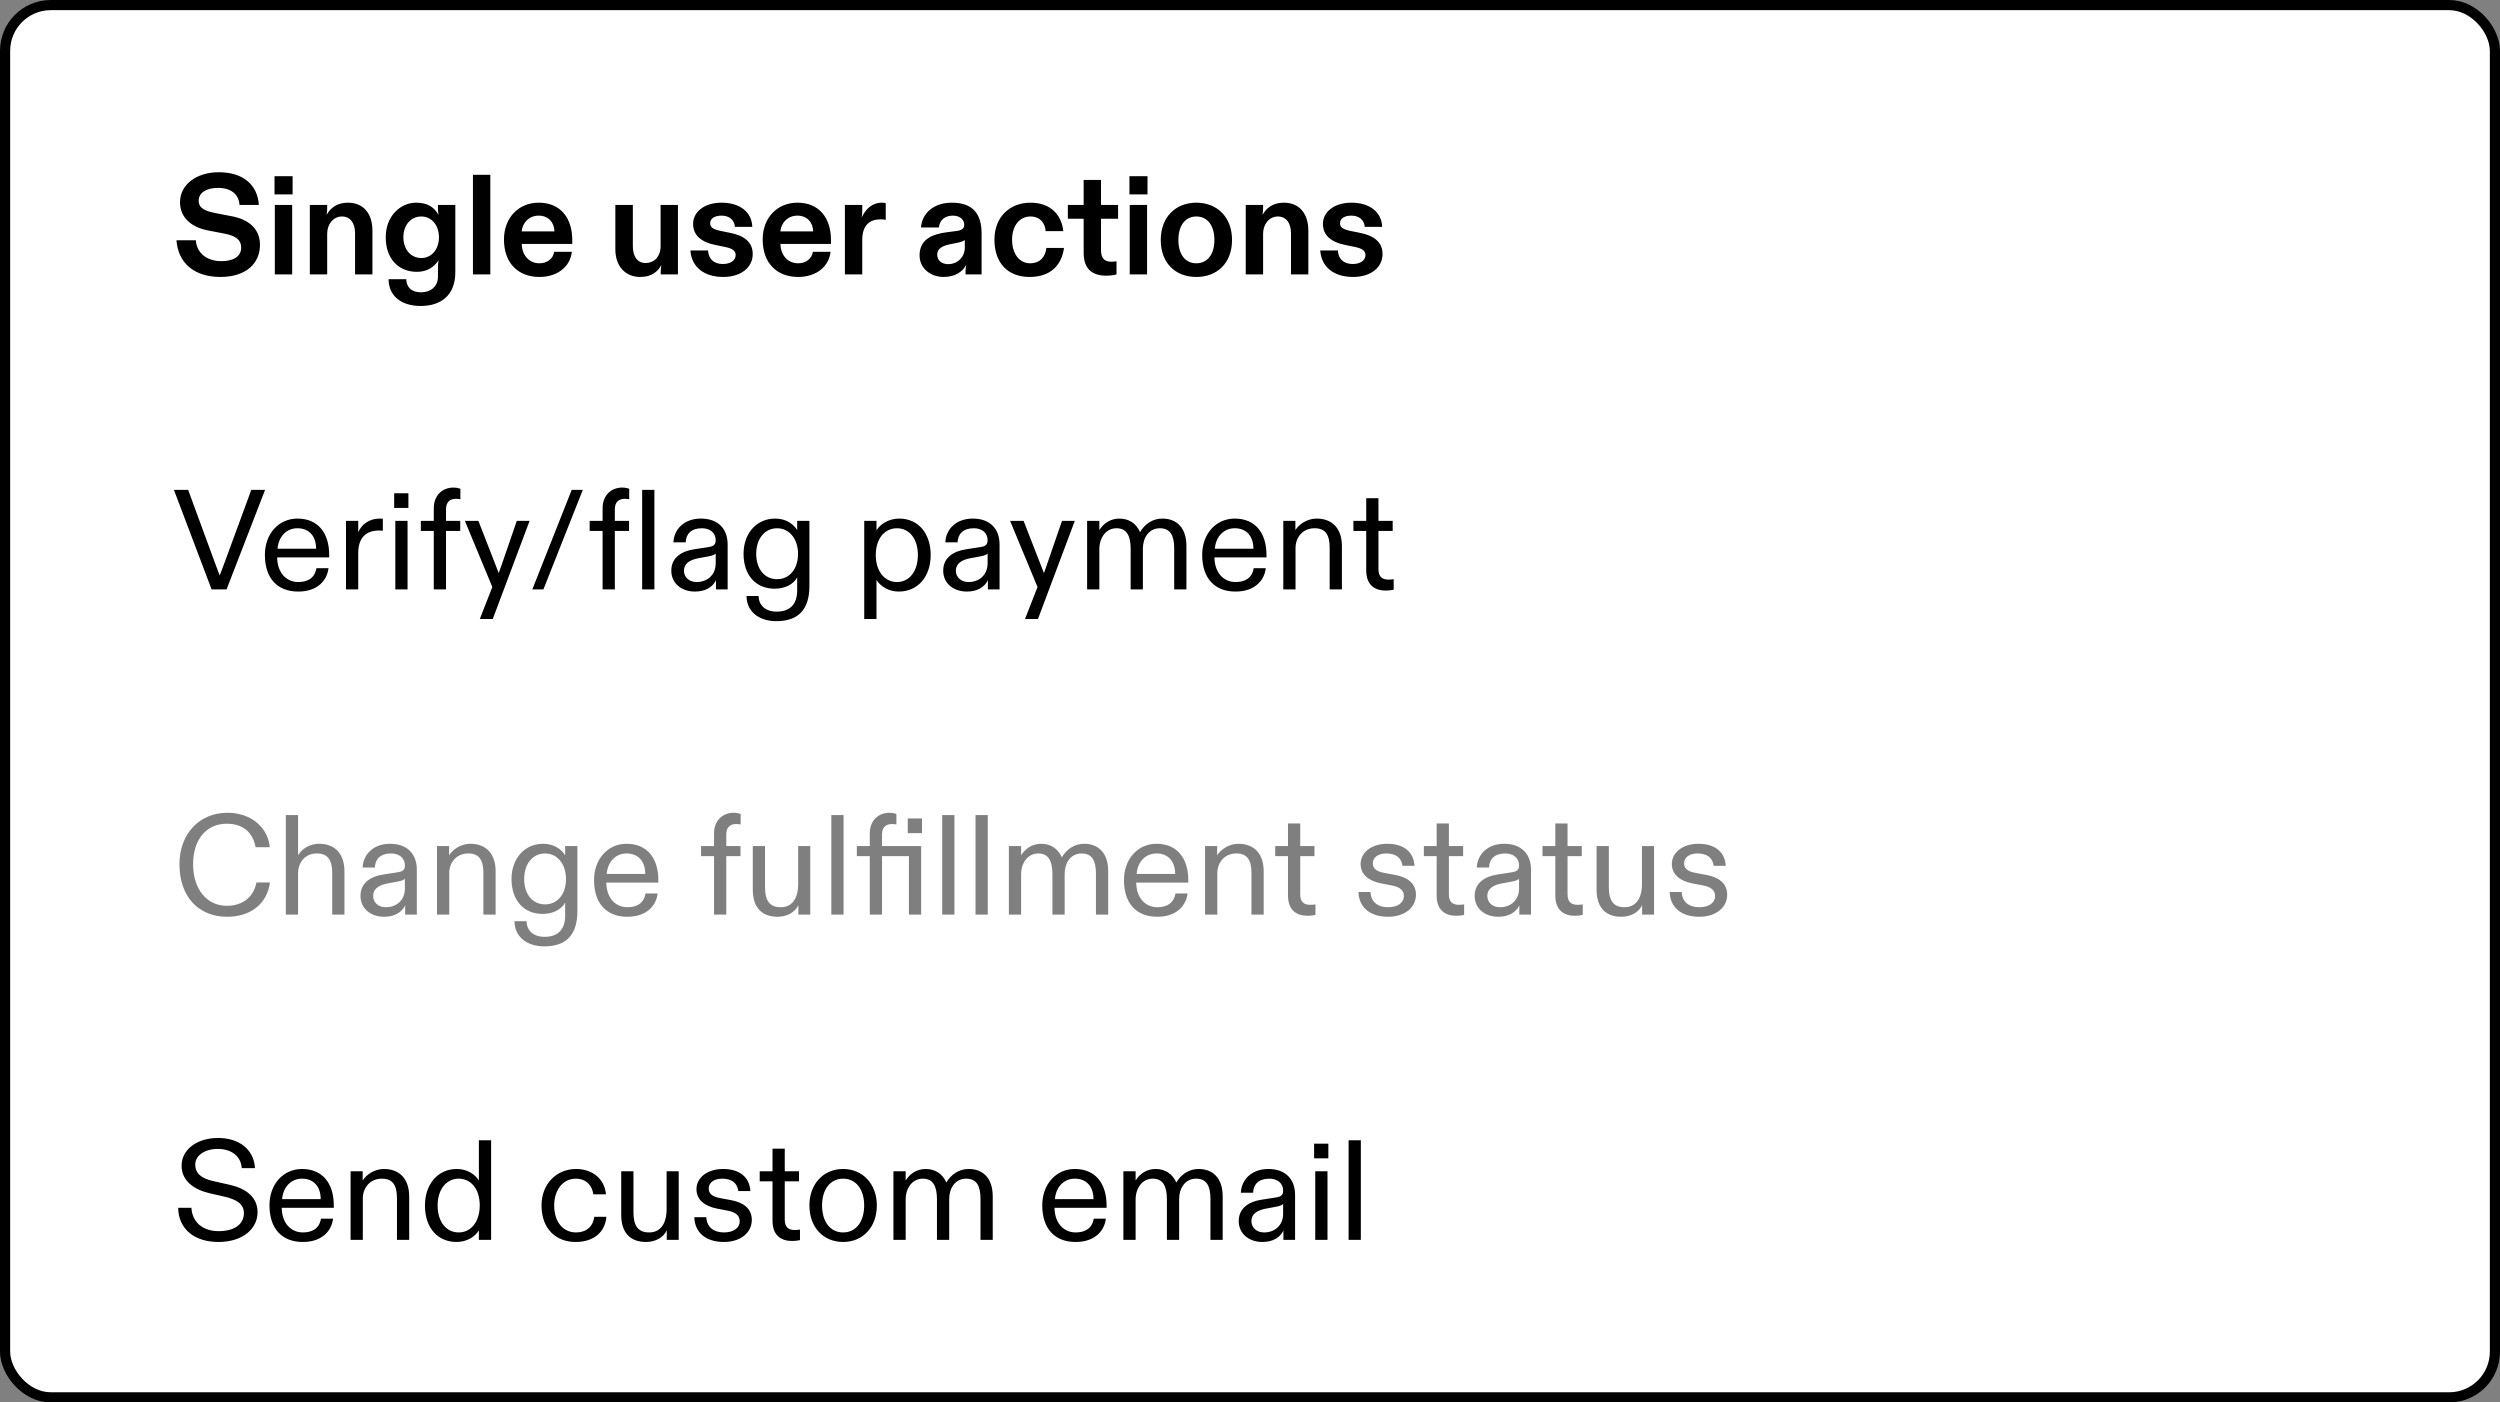 <svg width="246" height="138" viewBox="0 0 246 138" fill="none" xmlns="http://www.w3.org/2000/svg">
<rect x="0" y="0" width="246" height="138" fill="#808080" stroke="none"/>
<rect x="0.5" y="0.5" width="245" height="137" rx="4.5" fill="white" style="fill:white;fill-opacity:1;"/>
<rect x="0.5" y="0.5" width="245" height="137" rx="4.5" stroke="#E5E5E5" style="stroke:#E5E5E5;stroke:color(display-p3 0.899 0.899 0.899);stroke-opacity:1;"/>
<rect width="236" height="32" transform="translate(5 5)" fill="white" style="fill:white;fill-opacity:1;"/>
<path d="M21.69 27.252C19.058 27.252 17.518 25.824 17.364 23.64H19.268C19.366 24.998 20.472 25.698 21.774 25.698C22.866 25.698 23.734 25.306 23.734 24.354C23.734 23.612 23.202 23.206 22.124 22.996L20.458 22.674C18.918 22.38 17.714 21.47 17.714 19.902C17.714 18.166 19.324 16.948 21.536 16.948C24 16.948 25.358 18.264 25.47 20.168H23.566C23.524 19.258 22.88 18.488 21.452 18.488C20.36 18.488 19.548 18.936 19.548 19.748C19.548 20.504 20.206 20.77 21.2 20.966L22.852 21.288C24.378 21.582 25.582 22.45 25.582 24.088C25.582 25.922 24.21 27.252 21.69 27.252ZM27.014 19.132V17.34H28.792V19.132H27.014ZM27.042 20.168H28.75V27H27.042V20.168ZM32.195 27H30.487V20.168H32.195V20.476C32.195 20.672 32.181 20.882 32.139 21.148C32.517 20.462 33.161 19.944 34.239 19.944C35.751 19.944 36.647 21.008 36.647 22.688V27H34.939V22.94C34.939 21.932 34.449 21.302 33.651 21.302C32.811 21.302 32.195 22.044 32.195 22.996V27ZM41.401 30.108C39.385 30.108 38.237 29.03 38.237 27.476H39.973C40.001 28.288 40.519 28.764 41.443 28.764C42.339 28.764 43.095 28.232 43.095 27.21V26.468C43.095 26.16 43.109 25.88 43.151 25.614C42.745 26.23 42.087 26.748 41.023 26.748C39.245 26.748 37.957 25.502 37.957 23.346C37.957 21.218 39.441 19.944 40.939 19.944C42.143 19.944 42.745 20.434 43.151 21.148C43.109 20.91 43.095 20.728 43.095 20.476V20.168H44.803V26.79C44.803 29.03 43.417 30.108 41.401 30.108ZM41.457 25.39C42.465 25.39 43.193 24.536 43.193 23.346C43.193 22.156 42.465 21.302 41.457 21.302C40.421 21.302 39.693 22.156 39.693 23.346C39.693 24.536 40.421 25.39 41.457 25.39ZM46.538 17.2H48.246V27H46.538V17.2ZM53.077 27.252C51.033 27.252 49.591 25.936 49.591 23.57C49.591 21.414 51.033 19.944 53.021 19.944C55.107 19.944 56.311 21.4 56.311 23.626V24.004H51.341C51.355 25.082 52.041 25.908 53.077 25.908C53.819 25.908 54.421 25.488 54.533 24.774H56.269C56.129 26.174 54.925 27.252 53.077 27.252ZM51.327 22.772H54.561C54.533 21.848 53.931 21.218 53.007 21.218C52.083 21.218 51.425 21.876 51.327 22.772ZM63 27.252C61.628 27.252 60.55 26.314 60.55 24.508V20.168H62.272V24.242C62.272 25.194 62.692 25.88 63.518 25.88C64.386 25.88 65.002 25.236 65.002 24.228V20.168H66.71V27H65.016V26.72C65.016 26.51 65.044 26.272 65.086 26.062C64.736 26.72 64.134 27.252 63 27.252ZM71.17 27.252C69.238 27.252 68.048 26.244 67.936 24.648H69.672C69.714 25.46 70.218 25.978 71.128 25.978C71.898 25.978 72.388 25.614 72.388 25.096C72.388 24.634 71.996 24.424 71.268 24.284L70.442 24.116C69.014 23.836 68.202 23.164 68.202 22.03C68.202 20.84 69.322 19.944 71.002 19.944C72.836 19.944 73.984 20.896 74.026 22.324H72.318C72.262 21.652 71.772 21.218 71.002 21.218C70.372 21.218 69.882 21.47 69.882 21.96C69.882 22.366 70.148 22.576 71.016 22.744L71.842 22.912C73.186 23.178 74.068 23.794 74.068 24.998C74.068 26.3 72.934 27.252 71.17 27.252ZM78.534 27.252C76.49 27.252 75.048 25.936 75.048 23.57C75.048 21.414 76.49 19.944 78.478 19.944C80.564 19.944 81.768 21.4 81.768 23.626V24.004H76.798C76.812 25.082 77.498 25.908 78.534 25.908C79.276 25.908 79.878 25.488 79.99 24.774H81.726C81.586 26.174 80.382 27.252 78.534 27.252ZM76.784 22.772H80.018C79.99 21.848 79.388 21.218 78.464 21.218C77.54 21.218 76.882 21.876 76.784 22.772ZM84.846 27H83.138V20.168H84.846V20.686C84.846 20.938 84.832 21.148 84.79 21.4C85.153 20.63 85.769 19.944 86.791 19.944C86.931 19.944 87.043 19.958 87.156 19.986V21.638C87.043 21.61 86.889 21.582 86.665 21.582C85.615 21.582 84.846 22.114 84.846 23.612V27ZM92.837 27.252C91.647 27.252 90.485 26.468 90.485 25.124C90.485 23.584 91.675 23.052 93.145 22.856L94.125 22.73C94.685 22.66 94.881 22.45 94.881 22.114C94.881 21.638 94.489 21.218 93.761 21.218C92.963 21.218 92.459 21.666 92.389 22.38H90.625C90.737 20.952 91.899 19.944 93.663 19.944C95.749 19.944 96.589 21.064 96.589 22.982V27H95.007V26.72C95.007 26.496 95.035 26.286 95.077 26.062C94.713 26.734 94.013 27.252 92.837 27.252ZM93.299 25.992C94.209 25.992 94.937 25.32 94.937 24.354V23.612C94.783 23.752 94.545 23.822 94.125 23.906L93.565 24.018C92.767 24.172 92.221 24.438 92.221 25.054C92.221 25.656 92.697 25.992 93.299 25.992ZM101.311 27.252C99.141 27.252 97.853 25.852 97.853 23.584C97.853 21.302 99.407 19.944 101.395 19.944C103.383 19.944 104.461 21.148 104.629 22.744H102.893C102.837 21.974 102.361 21.302 101.395 21.302C100.401 21.302 99.589 22.114 99.589 23.598C99.589 24.956 100.303 25.908 101.353 25.908C102.389 25.908 102.879 25.208 102.963 24.396H104.699C104.461 26.132 103.341 27.252 101.311 27.252ZM108.857 27.126C107.401 27.126 106.631 26.398 106.631 24.872V21.526H105.077V20.168H106.631V17.704H108.339V20.168H110.019V21.526H108.339V24.62C108.339 25.334 108.619 25.754 109.347 25.754C109.515 25.754 109.697 25.74 109.865 25.712V27C109.697 27.056 109.291 27.126 108.857 27.126ZM111.137 19.132V17.34H112.915V19.132H111.137ZM111.165 20.168H112.873V27H111.165V20.168ZM117.718 27.252C115.66 27.252 114.218 25.88 114.218 23.612C114.218 21.372 115.674 19.944 117.718 19.944C119.776 19.944 121.232 21.372 121.232 23.612C121.232 25.88 119.776 27.252 117.718 27.252ZM117.718 25.908C118.782 25.908 119.496 25.068 119.496 23.612C119.496 22.128 118.768 21.302 117.718 21.302C116.682 21.302 115.954 22.128 115.954 23.612C115.954 25.068 116.654 25.908 117.718 25.908ZM124.289 27H122.581V20.168H124.289V20.476C124.289 20.672 124.275 20.882 124.233 21.148C124.611 20.462 125.255 19.944 126.333 19.944C127.845 19.944 128.741 21.008 128.741 22.688V27H127.033V22.94C127.033 21.932 126.543 21.302 125.745 21.302C124.905 21.302 124.289 22.044 124.289 22.996V27ZM133.145 27.252C131.213 27.252 130.023 26.244 129.911 24.648H131.647C131.689 25.46 132.193 25.978 133.103 25.978C133.873 25.978 134.363 25.614 134.363 25.096C134.363 24.634 133.971 24.424 133.243 24.284L132.417 24.116C130.989 23.836 130.177 23.164 130.177 22.03C130.177 20.84 131.297 19.944 132.977 19.944C134.811 19.944 135.959 20.896 136.001 22.324H134.293C134.237 21.652 133.747 21.218 132.977 21.218C132.347 21.218 131.857 21.47 131.857 21.96C131.857 22.366 132.123 22.576 132.991 22.744L133.817 22.912C135.161 23.178 136.043 23.794 136.043 24.998C136.043 26.3 134.909 27.252 133.145 27.252Z" fill="black" style="fill:black;fill-opacity:1;"/>
<rect width="236" height="32" transform="translate(5 37)" fill="white" style="fill:white;fill-opacity:1;"/>
<path d="M22.292 58H20.822L17.112 48.2H18.512L21.13 55.326C21.298 55.774 21.452 56.194 21.62 56.628C21.774 56.208 21.942 55.76 22.11 55.326L24.728 48.2H26.086L22.292 58ZM29.341 58.21C27.325 58.21 26.065 56.936 26.065 54.598C26.065 52.526 27.423 51.028 29.271 51.028C31.287 51.028 32.393 52.442 32.393 54.612V54.85H27.269C27.297 56.39 28.193 57.272 29.355 57.272C30.181 57.272 30.965 56.95 31.133 55.914H32.323C32.183 57.104 31.259 58.21 29.341 58.21ZM27.311 53.996H31.105C31.105 52.792 30.447 51.98 29.271 51.98C28.137 51.98 27.395 52.862 27.311 53.996ZM35.25 58H34.046V51.252H35.25V51.546V52.372C35.586 51.602 36.328 51.028 37.364 51.028C37.448 51.028 37.56 51.028 37.672 51.042V52.232C37.574 52.218 37.462 52.204 37.294 52.204C35.992 52.204 35.25 52.932 35.25 54.43V58ZM38.787 49.978V48.536H40.187V49.978H38.787ZM38.899 51.252H40.103V58H38.899V51.252ZM43.889 52.246V58H42.684V52.246H41.41V51.252H42.684V50.006C42.684 48.69 43.581 47.976 44.617 47.976C44.91 47.976 45.176 48.046 45.303 48.102V49.124C45.176 49.11 45.023 49.082 44.868 49.082C44.239 49.082 43.889 49.446 43.889 50.09V51.252H45.288V52.246H43.889ZM48.487 60.912H47.213L48.445 57.762L45.743 51.252H47.073L48.753 55.564L49.075 56.39C49.173 56.11 49.271 55.83 49.369 55.564L50.853 51.252H52.113L48.487 60.912ZM53.471 58H52.379L56.257 48.2H57.349L53.471 58ZM59.296 51.252V50.006C59.296 48.69 60.192 47.976 61.228 47.976C61.522 47.976 61.788 48.046 61.914 48.102V49.124C61.788 49.11 61.634 49.082 61.48 49.082C60.85 49.082 60.5 49.446 60.5 50.09V51.252H61.9V52.246H60.5V58H59.296V52.246H58.022V51.252H59.296ZM63.188 48.2H64.392V58H63.188V48.2ZM68.38 58.21C67.092 58.21 66.056 57.426 66.056 56.152C66.056 54.85 67.092 54.234 68.296 54.052L69.738 53.828C70.256 53.744 70.424 53.562 70.424 53.156C70.424 52.414 69.85 51.98 69.066 51.98C68.03 51.98 67.498 52.526 67.47 53.366H66.266C66.308 52.134 67.274 51.028 68.968 51.028C70.648 51.028 71.6 52.022 71.6 53.576V58H70.452V57.664V57.09C70.116 57.79 69.388 58.21 68.38 58.21ZM68.548 57.272C69.626 57.272 70.424 56.544 70.424 55.452V54.458C70.34 54.584 70.088 54.682 69.682 54.752L68.702 54.934C67.904 55.088 67.302 55.438 67.302 56.152C67.302 56.852 67.862 57.272 68.548 57.272ZM76.399 61.122C74.621 61.122 73.459 60.128 73.459 58.644H74.649C74.649 59.554 75.321 60.184 76.413 60.184C77.673 60.184 78.443 59.526 78.443 58.084V57.258V56.81C78.093 57.496 77.225 57.93 76.231 57.93C74.369 57.93 73.165 56.586 73.165 54.5C73.165 52.428 74.495 51.028 76.273 51.028C77.393 51.028 78.093 51.602 78.443 52.162V51.616V51.252H79.647V57.664C79.647 59.974 78.555 61.122 76.399 61.122ZM76.469 56.992C77.673 56.992 78.527 55.998 78.527 54.5C78.527 53.03 77.673 51.98 76.469 51.98C75.251 51.98 74.411 53.002 74.411 54.5C74.411 56.012 75.251 56.992 76.469 56.992ZM86.246 60.912H85.042V51.252H86.246V51.742V52.176C86.624 51.574 87.464 51.028 88.472 51.028C90.418 51.028 91.58 52.554 91.58 54.612C91.58 56.754 90.306 58.21 88.444 58.21C87.478 58.21 86.68 57.748 86.246 57.062V57.622V60.912ZM88.262 57.272C89.508 57.272 90.32 56.18 90.32 54.612C90.32 53.058 89.508 51.98 88.262 51.98C87.044 51.98 86.176 53.002 86.176 54.612C86.176 56.194 87.03 57.272 88.262 57.272ZM95.136 58.21C93.848 58.21 92.812 57.426 92.812 56.152C92.812 54.85 93.848 54.234 95.052 54.052L96.494 53.828C97.012 53.744 97.18 53.562 97.18 53.156C97.18 52.414 96.606 51.98 95.822 51.98C94.786 51.98 94.254 52.526 94.226 53.366H93.022C93.064 52.134 94.03 51.028 95.724 51.028C97.404 51.028 98.356 52.022 98.356 53.576V58H97.208V57.664V57.09C96.872 57.79 96.144 58.21 95.136 58.21ZM95.304 57.272C96.382 57.272 97.18 56.544 97.18 55.452V54.458C97.096 54.584 96.844 54.682 96.438 54.752L95.458 54.934C94.66 55.088 94.058 55.438 94.058 56.152C94.058 56.852 94.618 57.272 95.304 57.272ZM102.135 60.912H100.861L102.093 57.762L99.391 51.252H100.721L102.401 55.564L102.723 56.39C102.821 56.11 102.919 55.83 103.017 55.564L104.501 51.252H105.761L102.135 60.912ZM108.176 58H106.972V51.252H108.176V51.784V52.162C108.582 51.504 109.268 51.028 110.15 51.028C111.032 51.028 111.788 51.462 112.18 52.358C112.642 51.574 113.412 51.028 114.378 51.028C115.736 51.028 116.744 51.882 116.744 53.73V58H115.54V53.968C115.54 52.694 115.162 51.98 114.126 51.98C113.062 51.98 112.46 52.904 112.46 53.982V58H111.256V54.01C111.256 52.722 110.864 51.98 109.87 51.98C108.82 51.98 108.176 52.918 108.176 54.038V58ZM121.571 58.21C119.555 58.21 118.295 56.936 118.295 54.598C118.295 52.526 119.653 51.028 121.501 51.028C123.517 51.028 124.623 52.442 124.623 54.612V54.85H119.499C119.527 56.39 120.423 57.272 121.585 57.272C122.411 57.272 123.195 56.95 123.363 55.914H124.553C124.413 57.104 123.489 58.21 121.571 58.21ZM119.541 53.996H123.335C123.335 52.792 122.677 51.98 121.501 51.98C120.367 51.98 119.625 52.862 119.541 53.996ZM127.48 58H126.276V51.252H127.466V51.714V52.162C127.83 51.574 128.642 51.028 129.552 51.028C131.106 51.028 132.044 52.008 132.044 53.744V58H130.84V53.898C130.84 52.624 130.42 51.98 129.356 51.98C128.18 51.98 127.48 52.876 127.48 53.94V58ZM136.354 58.112C135.346 58.112 134.436 57.622 134.436 56.124V52.246H133.176V51.252H134.436V49.026H135.64V51.252H137.04V52.246H135.64V55.998C135.64 56.782 136.032 57.034 136.634 57.034C136.802 57.034 136.942 57.02 137.138 56.992V58.028C136.886 58.084 136.634 58.112 136.354 58.112Z" fill="black" style="fill:black;fill-opacity:1;"/>
<rect width="236" height="32" transform="translate(5 69)" fill="white" style="fill:white;fill-opacity:1;"/>
<path opacity="0.5" d="M22.348 90.21C19.548 90.21 17.658 88.25 17.658 85.044C17.658 81.992 19.674 79.976 22.376 79.976C24.742 79.976 26.366 81.446 26.548 83.364H25.148C24.896 81.922 23.916 81.054 22.32 81.054C20.332 81.054 19.002 82.566 19.002 85.044C19.002 87.522 20.374 89.132 22.32 89.132C23.93 89.132 24.966 88.222 25.232 86.836H26.562C26.296 88.922 24.672 90.21 22.348 90.21ZM29.33 90H28.126V80.2H29.33V83.588V84.162C29.694 83.518 30.492 83.028 31.402 83.028C32.956 83.028 33.894 84.008 33.894 85.744V90H32.69V85.898C32.69 84.624 32.256 83.98 31.164 83.98C30.016 83.98 29.33 84.876 29.33 85.94V90ZM37.796 90.21C36.508 90.21 35.472 89.426 35.472 88.152C35.472 86.85 36.508 86.234 37.712 86.052L39.154 85.828C39.672 85.744 39.84 85.562 39.84 85.156C39.84 84.414 39.266 83.98 38.482 83.98C37.446 83.98 36.914 84.526 36.886 85.366H35.682C35.724 84.134 36.69 83.028 38.384 83.028C40.064 83.028 41.016 84.022 41.016 85.576V90H39.868V89.664V89.09C39.532 89.79 38.804 90.21 37.796 90.21ZM37.964 89.272C39.042 89.272 39.84 88.544 39.84 87.452V86.458C39.756 86.584 39.504 86.682 39.098 86.752L38.118 86.934C37.32 87.088 36.718 87.438 36.718 88.152C36.718 88.852 37.278 89.272 37.964 89.272ZM44.205 90H43.001V83.252H44.191V83.714V84.162C44.555 83.574 45.367 83.028 46.277 83.028C47.831 83.028 48.769 84.008 48.769 85.744V90H47.565V85.898C47.565 84.624 47.145 83.98 46.081 83.98C44.905 83.98 44.205 84.876 44.205 85.94V90ZM53.567 93.122C51.789 93.122 50.627 92.128 50.627 90.644H51.817C51.817 91.554 52.489 92.184 53.581 92.184C54.841 92.184 55.611 91.526 55.611 90.084V89.258V88.81C55.261 89.496 54.393 89.93 53.399 89.93C51.537 89.93 50.333 88.586 50.333 86.5C50.333 84.428 51.663 83.028 53.441 83.028C54.561 83.028 55.261 83.602 55.611 84.162V83.616V83.252H56.815V89.664C56.815 91.974 55.723 93.122 53.567 93.122ZM53.637 88.992C54.841 88.992 55.695 87.998 55.695 86.5C55.695 85.03 54.841 83.98 53.637 83.98C52.419 83.98 51.579 85.002 51.579 86.5C51.579 88.012 52.419 88.992 53.637 88.992ZM61.73 90.21C59.714 90.21 58.454 88.936 58.454 86.598C58.454 84.526 59.812 83.028 61.66 83.028C63.676 83.028 64.782 84.442 64.782 86.612V86.85H59.658C59.686 88.39 60.582 89.272 61.744 89.272C62.57 89.272 63.354 88.95 63.522 87.914H64.712C64.572 89.104 63.648 90.21 61.73 90.21ZM59.7 85.996H63.494C63.494 84.792 62.836 83.98 61.66 83.98C60.526 83.98 59.784 84.862 59.7 85.996ZM71.465 84.246V90H70.261V84.246H68.987V83.252H70.261V82.006C70.261 80.69 71.157 79.976 72.193 79.976C72.487 79.976 72.753 80.046 72.879 80.102V81.124C72.753 81.11 72.599 81.082 72.445 81.082C71.815 81.082 71.465 81.446 71.465 82.09V83.252H72.865V84.246H71.465ZM76.511 90.21C74.929 90.21 74.075 89.258 74.075 87.55V83.252H75.279V87.298C75.279 88.586 75.713 89.272 76.819 89.272C77.925 89.272 78.541 88.432 78.541 86.976V83.252H79.731V90H78.555V89.594V89.062C78.233 89.79 77.407 90.21 76.511 90.21ZM81.802 80.2H83.006V90H81.802V80.2ZM90.641 83.252V90H89.437V84.246H86.791V90H85.587V84.246H84.313V83.252H85.587V82.006C85.587 80.69 86.483 79.976 87.519 79.976C87.813 79.976 88.079 80.046 88.205 80.102V81.124C88.079 81.11 87.925 81.082 87.771 81.082C87.141 81.082 86.791 81.446 86.791 82.09V83.252H90.641ZM89.325 81.978V80.536H90.725V81.978H89.325ZM92.712 80.2H93.916V90H92.712V80.2ZM95.993 80.2H97.197V90H95.993V80.2ZM100.478 90H99.274V83.252H100.478V83.784V84.162C100.884 83.504 101.57 83.028 102.452 83.028C103.334 83.028 104.09 83.462 104.482 84.358C104.944 83.574 105.714 83.028 106.68 83.028C108.038 83.028 109.046 83.882 109.046 85.73V90H107.842V85.968C107.842 84.694 107.464 83.98 106.428 83.98C105.364 83.98 104.762 84.904 104.762 85.982V90H103.558V86.01C103.558 84.722 103.166 83.98 102.172 83.98C101.122 83.98 100.478 84.918 100.478 86.038V90ZM113.874 90.21C111.858 90.21 110.598 88.936 110.598 86.598C110.598 84.526 111.956 83.028 113.804 83.028C115.82 83.028 116.926 84.442 116.926 86.612V86.85H111.802C111.83 88.39 112.726 89.272 113.888 89.272C114.714 89.272 115.498 88.95 115.666 87.914H116.856C116.716 89.104 115.792 90.21 113.874 90.21ZM111.844 85.996H115.638C115.638 84.792 114.98 83.98 113.804 83.98C112.67 83.98 111.928 84.862 111.844 85.996ZM119.783 90H118.579V83.252H119.769V83.714V84.162C120.133 83.574 120.945 83.028 121.855 83.028C123.409 83.028 124.347 84.008 124.347 85.744V90H123.143V85.898C123.143 84.624 122.723 83.98 121.659 83.98C120.483 83.98 119.783 84.876 119.783 85.94V90ZM128.657 90.112C127.649 90.112 126.739 89.622 126.739 88.124V84.246H125.479V83.252H126.739V81.026H127.943V83.252H129.343V84.246H127.943V87.998C127.943 88.782 128.335 89.034 128.937 89.034C129.105 89.034 129.245 89.02 129.441 88.992V90.028C129.189 90.084 128.937 90.112 128.657 90.112ZM136.572 90.21C134.752 90.21 133.702 89.216 133.674 87.774H134.85C134.892 88.684 135.508 89.272 136.586 89.272C137.51 89.272 138.14 88.852 138.14 88.166C138.14 87.634 137.776 87.284 136.964 87.13L135.942 86.934C134.682 86.696 133.884 86.052 133.884 85.016C133.884 83.868 134.976 83.028 136.502 83.028C138.126 83.028 139.106 83.826 139.19 85.198H138C137.902 84.386 137.328 83.98 136.418 83.98C135.606 83.98 135.088 84.372 135.088 84.946C135.088 85.492 135.48 85.758 136.236 85.898L137.286 86.094C138.504 86.318 139.33 86.92 139.33 88.04C139.33 89.244 138.294 90.21 136.572 90.21ZM143.285 90.112C142.277 90.112 141.367 89.622 141.367 88.124V84.246H140.107V83.252H141.367V81.026H142.571V83.252H143.971V84.246H142.571V87.998C142.571 88.782 142.963 89.034 143.565 89.034C143.733 89.034 143.873 89.02 144.069 88.992V90.028C143.817 90.084 143.565 90.112 143.285 90.112ZM147.431 90.21C146.143 90.21 145.107 89.426 145.107 88.152C145.107 86.85 146.143 86.234 147.347 86.052L148.789 85.828C149.307 85.744 149.475 85.562 149.475 85.156C149.475 84.414 148.901 83.98 148.117 83.98C147.081 83.98 146.549 84.526 146.521 85.366H145.317C145.359 84.134 146.325 83.028 148.019 83.028C149.699 83.028 150.651 84.022 150.651 85.576V90H149.503V89.664V89.09C149.167 89.79 148.439 90.21 147.431 90.21ZM147.599 89.272C148.677 89.272 149.475 88.544 149.475 87.452V86.458C149.391 86.584 149.139 86.682 148.733 86.752L147.753 86.934C146.955 87.088 146.353 87.438 146.353 88.152C146.353 88.852 146.913 89.272 147.599 89.272ZM154.961 90.112C153.953 90.112 153.043 89.622 153.043 88.124V84.246H151.783V83.252H153.043V81.026H154.247V83.252H155.647V84.246H154.247V87.998C154.247 88.782 154.639 89.034 155.241 89.034C155.409 89.034 155.549 89.02 155.745 88.992V90.028C155.493 90.084 155.241 90.112 154.961 90.112ZM159.54 90.21C157.958 90.21 157.104 89.258 157.104 87.55V83.252H158.308V87.298C158.308 88.586 158.742 89.272 159.848 89.272C160.954 89.272 161.57 88.432 161.57 86.976V83.252H162.76V90H161.584V89.594V89.062C161.262 89.79 160.436 90.21 159.54 90.21ZM167.197 90.21C165.377 90.21 164.327 89.216 164.299 87.774H165.475C165.517 88.684 166.133 89.272 167.211 89.272C168.135 89.272 168.765 88.852 168.765 88.166C168.765 87.634 168.401 87.284 167.589 87.13L166.567 86.934C165.307 86.696 164.509 86.052 164.509 85.016C164.509 83.868 165.601 83.028 167.127 83.028C168.751 83.028 169.731 83.826 169.815 85.198H168.625C168.527 84.386 167.953 83.98 167.043 83.98C166.231 83.98 165.713 84.372 165.713 84.946C165.713 85.492 166.105 85.758 166.861 85.898L167.911 86.094C169.129 86.318 169.955 86.92 169.955 88.04C169.955 89.244 168.919 90.21 167.197 90.21Z" fill="black" style="fill:black;fill-opacity:1;"/>
<rect width="236" height="32" transform="translate(5 101)" fill="white" style="fill:white;fill-opacity:1;"/>
<path d="M21.494 122.21C19.114 122.21 17.56 120.922 17.532 118.85H18.834C18.918 120.264 19.954 121.146 21.508 121.146C23.118 121.146 24 120.432 24 119.368C24 118.43 23.216 118.01 22.054 117.744L20.598 117.408C19.1 117.058 17.868 116.204 17.868 114.706C17.868 113.124 19.38 111.976 21.452 111.976C23.566 111.976 24.98 113.124 25.092 114.944H23.79C23.706 113.782 22.796 113.054 21.424 113.054C20.15 113.054 19.212 113.698 19.212 114.594C19.212 115.434 19.772 115.938 20.92 116.204L22.656 116.596C24.21 116.96 25.344 117.8 25.344 119.284C25.344 120.894 23.902 122.21 21.494 122.21ZM29.792 122.21C27.776 122.21 26.516 120.936 26.516 118.598C26.516 116.526 27.874 115.028 29.722 115.028C31.738 115.028 32.844 116.442 32.844 118.612V118.85H27.72C27.748 120.39 28.644 121.272 29.806 121.272C30.632 121.272 31.416 120.95 31.584 119.914H32.774C32.634 121.104 31.71 122.21 29.792 122.21ZM27.762 117.996H31.556C31.556 116.792 30.898 115.98 29.722 115.98C28.588 115.98 27.846 116.862 27.762 117.996ZM35.701 122H34.497V115.252H35.687V115.714V116.162C36.051 115.574 36.863 115.028 37.773 115.028C39.327 115.028 40.265 116.008 40.265 117.744V122H39.061V117.898C39.061 116.624 38.641 115.98 37.577 115.98C36.401 115.98 35.701 116.876 35.701 117.94V122ZM44.923 122.21C43.159 122.21 41.815 120.922 41.815 118.626C41.815 116.582 43.033 115.028 44.951 115.028C46.071 115.028 46.813 115.644 47.121 116.162V115.616V112.2H48.325V122H47.121V121.608V121.062C46.757 121.692 45.931 122.21 44.923 122.21ZM45.133 121.272C46.337 121.272 47.205 120.236 47.205 118.612C47.205 117.002 46.351 115.98 45.133 115.98C43.915 115.98 43.061 117.044 43.061 118.626C43.061 120.208 43.901 121.272 45.133 121.272ZM56.632 122.21C54.798 122.21 53.286 121.006 53.286 118.612C53.286 116.484 54.77 115.028 56.688 115.028C58.284 115.028 59.488 115.994 59.628 117.52H58.382C58.27 116.638 57.668 115.98 56.66 115.98C55.372 115.98 54.532 117.114 54.532 118.612C54.532 120.222 55.386 121.272 56.688 121.272C57.682 121.272 58.354 120.698 58.48 119.732H59.67C59.544 121.202 58.48 122.21 56.632 122.21ZM63.564 122.21C61.982 122.21 61.128 121.258 61.128 119.55V115.252H62.332V119.298C62.332 120.586 62.766 121.272 63.872 121.272C64.978 121.272 65.594 120.432 65.594 118.976V115.252H66.784V122H65.608V121.594V121.062C65.286 121.79 64.46 122.21 63.564 122.21ZM71.22 122.21C69.4 122.21 68.35 121.216 68.322 119.774H69.498C69.54 120.684 70.156 121.272 71.234 121.272C72.158 121.272 72.788 120.852 72.788 120.166C72.788 119.634 72.424 119.284 71.612 119.13L70.59 118.934C69.33 118.696 68.532 118.052 68.532 117.016C68.532 115.868 69.624 115.028 71.15 115.028C72.774 115.028 73.754 115.826 73.838 117.198H72.648C72.55 116.386 71.976 115.98 71.066 115.98C70.254 115.98 69.736 116.372 69.736 116.946C69.736 117.492 70.128 117.758 70.884 117.898L71.934 118.094C73.152 118.318 73.978 118.92 73.978 120.04C73.978 121.244 72.942 122.21 71.22 122.21ZM77.934 122.112C76.926 122.112 76.016 121.622 76.016 120.124V116.246H74.756V115.252H76.016V113.026H77.22V115.252H78.62V116.246H77.22V119.998C77.22 120.782 77.612 121.034 78.214 121.034C78.382 121.034 78.522 121.02 78.718 120.992V122.028C78.466 122.084 78.214 122.112 77.934 122.112ZM82.963 122.21C81.017 122.21 79.645 120.768 79.645 118.612C79.645 116.512 81.017 115.028 82.963 115.028C84.895 115.028 86.281 116.512 86.281 118.612C86.281 120.768 84.895 122.21 82.963 122.21ZM82.963 121.272C84.251 121.272 85.035 120.194 85.035 118.612C85.035 117.03 84.223 115.98 82.963 115.98C81.703 115.98 80.891 117.03 80.891 118.612C80.891 120.194 81.675 121.272 82.963 121.272ZM89.117 122H87.913V115.252H89.117V115.784V116.162C89.523 115.504 90.209 115.028 91.091 115.028C91.973 115.028 92.729 115.462 93.121 116.358C93.583 115.574 94.353 115.028 95.319 115.028C96.677 115.028 97.685 115.882 97.685 117.73V122H96.481V117.968C96.481 116.694 96.103 115.98 95.067 115.98C94.003 115.98 93.401 116.904 93.401 117.982V122H92.197V118.01C92.197 116.722 91.805 115.98 90.811 115.98C89.761 115.98 89.117 116.918 89.117 118.038V122ZM105.835 122.21C103.819 122.21 102.559 120.936 102.559 118.598C102.559 116.526 103.917 115.028 105.765 115.028C107.781 115.028 108.887 116.442 108.887 118.612V118.85H103.763C103.791 120.39 104.687 121.272 105.849 121.272C106.675 121.272 107.459 120.95 107.627 119.914H108.817C108.677 121.104 107.753 122.21 105.835 122.21ZM103.805 117.996H107.599C107.599 116.792 106.941 115.98 105.765 115.98C104.631 115.98 103.889 116.862 103.805 117.996ZM111.744 122H110.54V115.252H111.744V115.784V116.162C112.15 115.504 112.836 115.028 113.718 115.028C114.6 115.028 115.356 115.462 115.748 116.358C116.21 115.574 116.98 115.028 117.946 115.028C119.304 115.028 120.312 115.882 120.312 117.73V122H119.108V117.968C119.108 116.694 118.73 115.98 117.694 115.98C116.63 115.98 116.028 116.904 116.028 117.982V122H114.824V118.01C114.824 116.722 114.432 115.98 113.438 115.98C112.388 115.98 111.744 116.918 111.744 118.038V122ZM124.216 122.21C122.928 122.21 121.892 121.426 121.892 120.152C121.892 118.85 122.928 118.234 124.132 118.052L125.574 117.828C126.092 117.744 126.26 117.562 126.26 117.156C126.26 116.414 125.686 115.98 124.902 115.98C123.866 115.98 123.334 116.526 123.306 117.366H122.102C122.144 116.134 123.11 115.028 124.804 115.028C126.484 115.028 127.436 116.022 127.436 117.576V122H126.288V121.664V121.09C125.952 121.79 125.224 122.21 124.216 122.21ZM124.384 121.272C125.462 121.272 126.26 120.544 126.26 119.452V118.458C126.176 118.584 125.924 118.682 125.518 118.752L124.538 118.934C123.74 119.088 123.138 119.438 123.138 120.152C123.138 120.852 123.698 121.272 124.384 121.272ZM129.309 113.978V112.536H130.709V113.978H129.309ZM129.421 115.252H130.625V122H129.421V115.252ZM132.702 112.2H133.906V122H132.702V112.2Z" fill="black" style="fill:black;fill-opacity:1;"/>
</svg>
